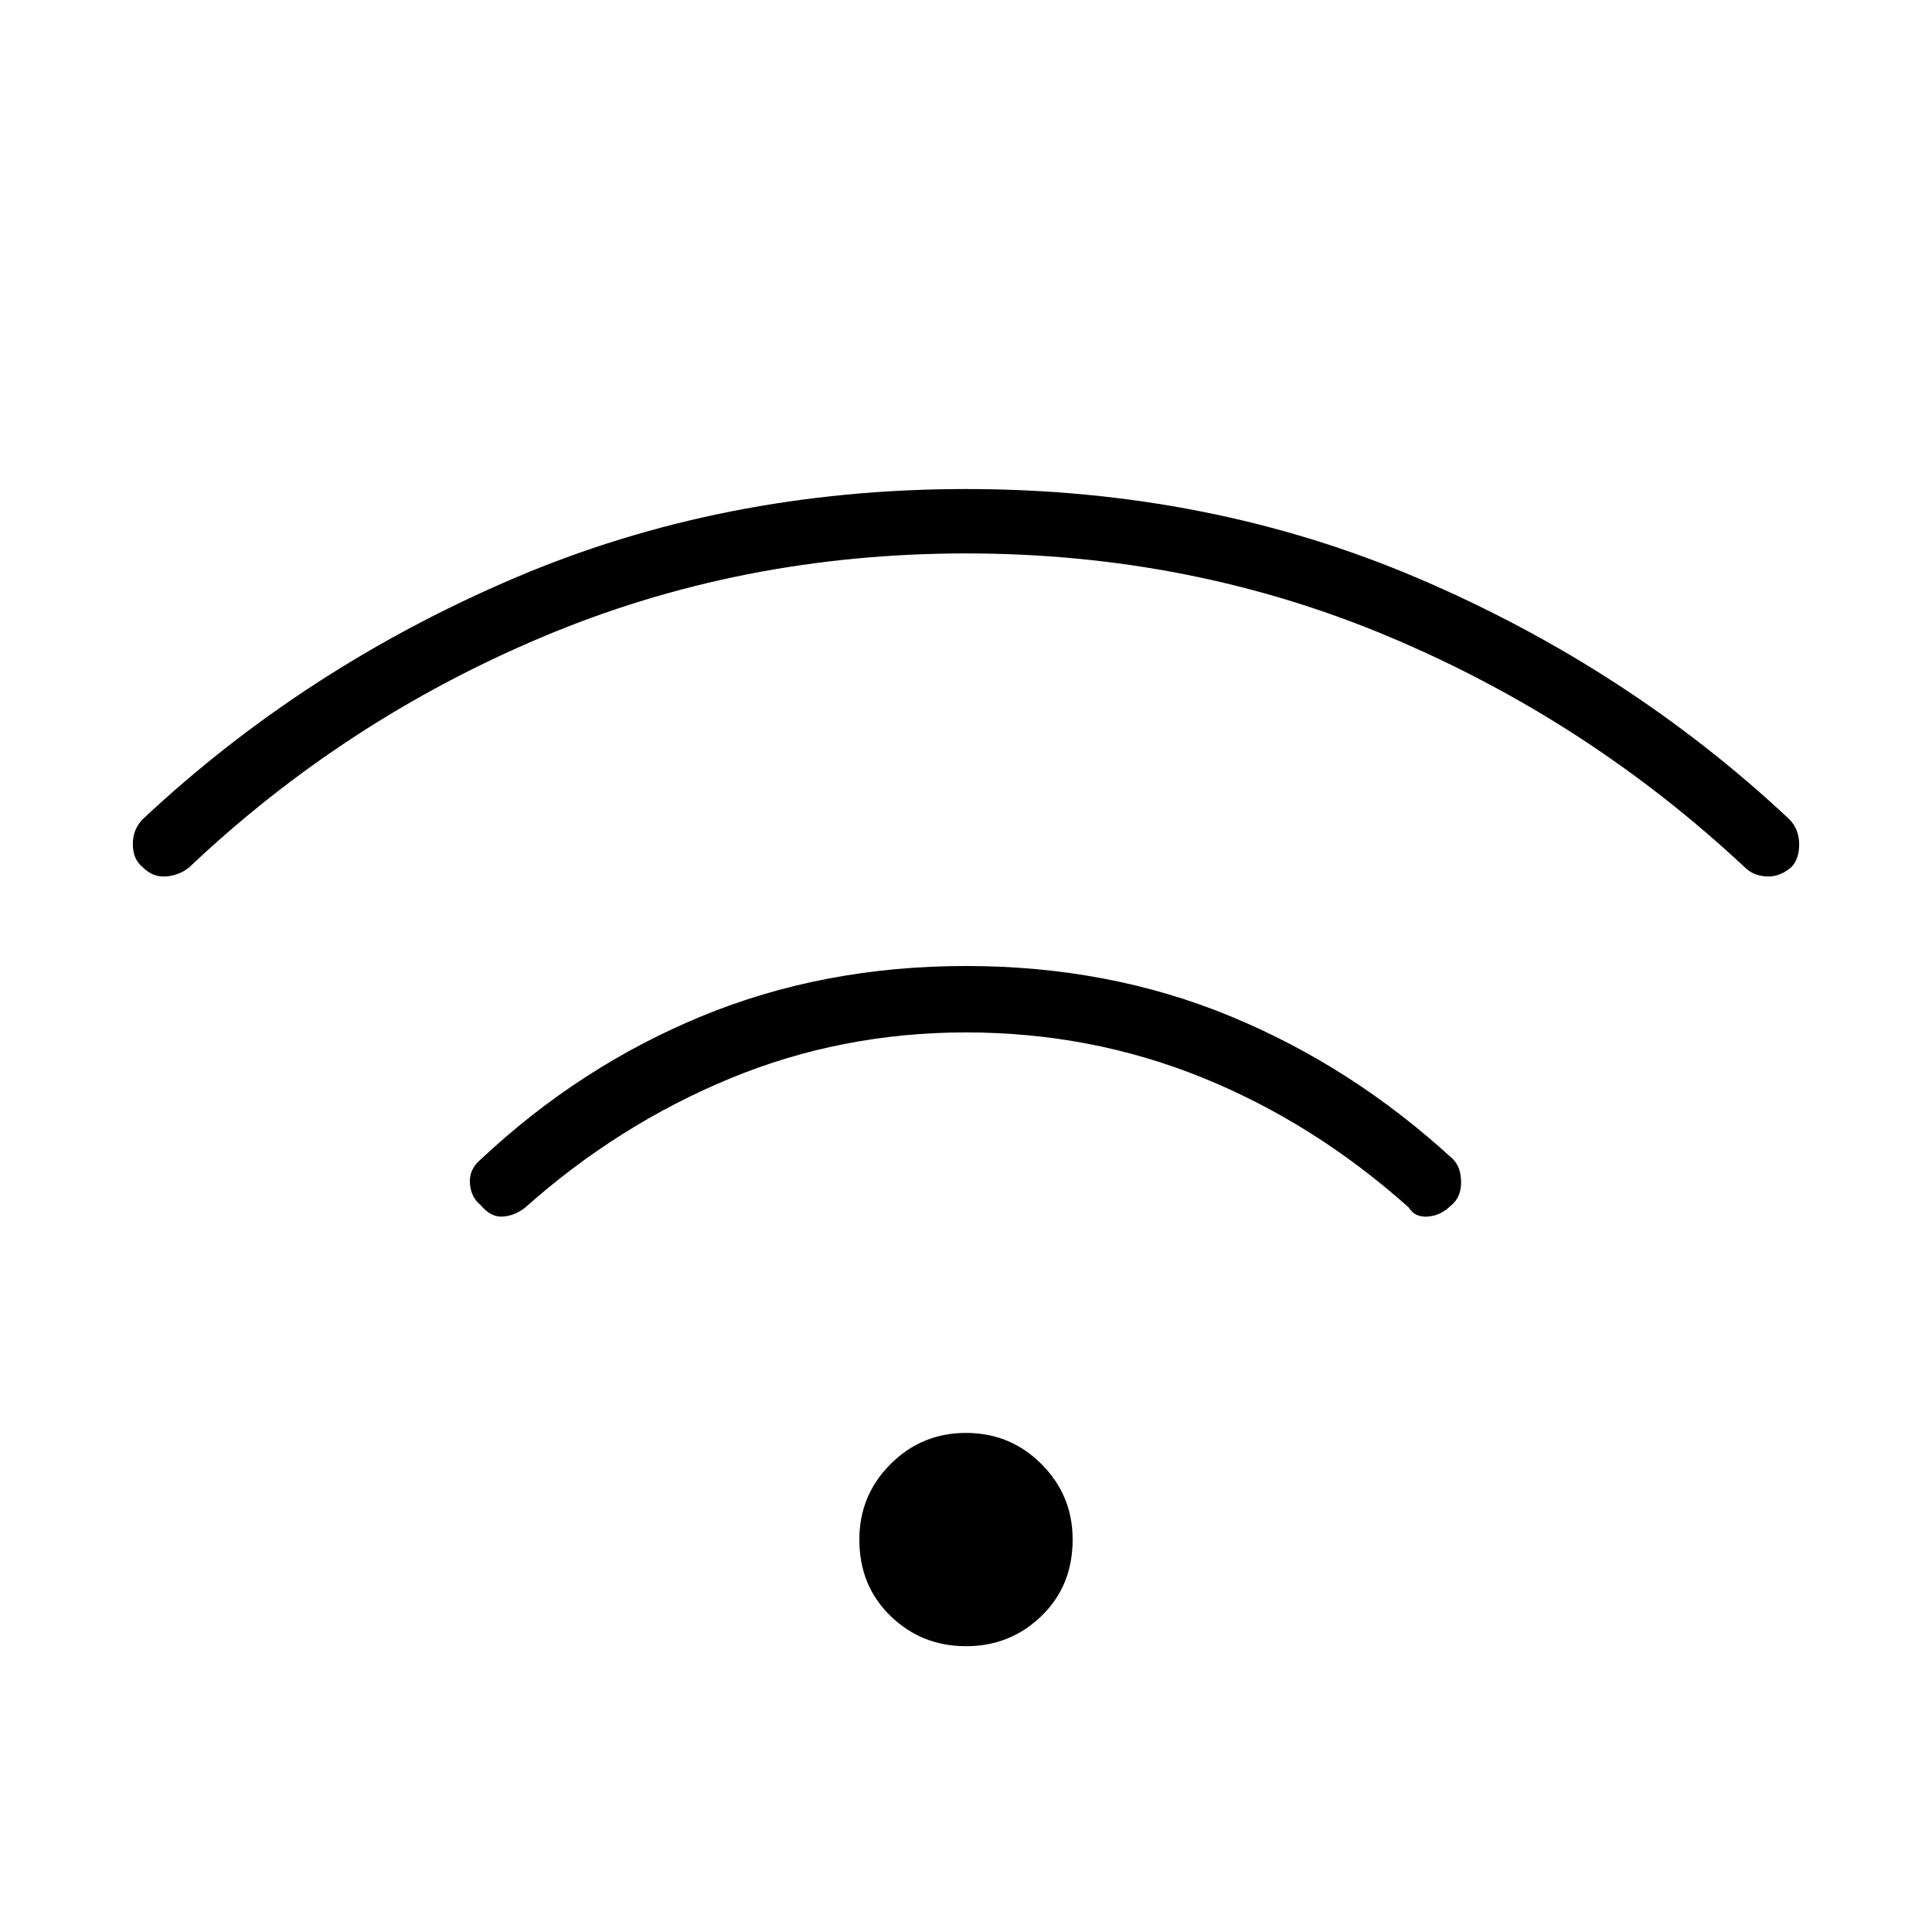 <svg xmlns="http://www.w3.org/2000/svg" height="40" width="40"><path d="M9.958 24.958Q9.75 24.792 9.729 24.5Q9.708 24.208 9.958 24Q12 22.083 14.521 21.042Q17.042 20 20 20Q22.958 20 25.479 21.042Q28 22.083 30.083 24Q30.25 24.167 30.25 24.479Q30.25 24.792 30.042 24.958Q29.833 25.167 29.562 25.188Q29.292 25.208 29.167 25Q27.208 23.25 24.896 22.312Q22.583 21.375 20 21.375Q17.417 21.375 15.104 22.333Q12.792 23.292 10.875 25Q10.667 25.167 10.417 25.188Q10.167 25.208 9.958 24.958ZM2.958 17.958Q2.75 17.792 2.75 17.479Q2.75 17.167 2.958 16.958Q6.292 13.833 10.625 11.979Q14.958 10.125 20 10.125Q25.042 10.125 29.375 11.979Q33.708 13.833 37.042 16.958Q37.25 17.167 37.25 17.479Q37.25 17.792 37.083 17.958Q36.833 18.167 36.562 18.146Q36.292 18.125 36.125 17.958Q32.875 14.917 28.771 13.188Q24.667 11.458 20 11.458Q15.333 11.458 11.229 13.188Q7.125 14.917 3.917 17.958Q3.708 18.125 3.438 18.146Q3.167 18.167 2.958 17.958ZM20 34.083Q19.083 34.083 18.438 33.458Q17.792 32.833 17.792 31.875Q17.792 30.958 18.438 30.312Q19.083 29.667 20 29.667Q20.917 29.667 21.562 30.312Q22.208 30.958 22.208 31.875Q22.208 32.833 21.562 33.458Q20.917 34.083 20 34.083Z"/></svg>